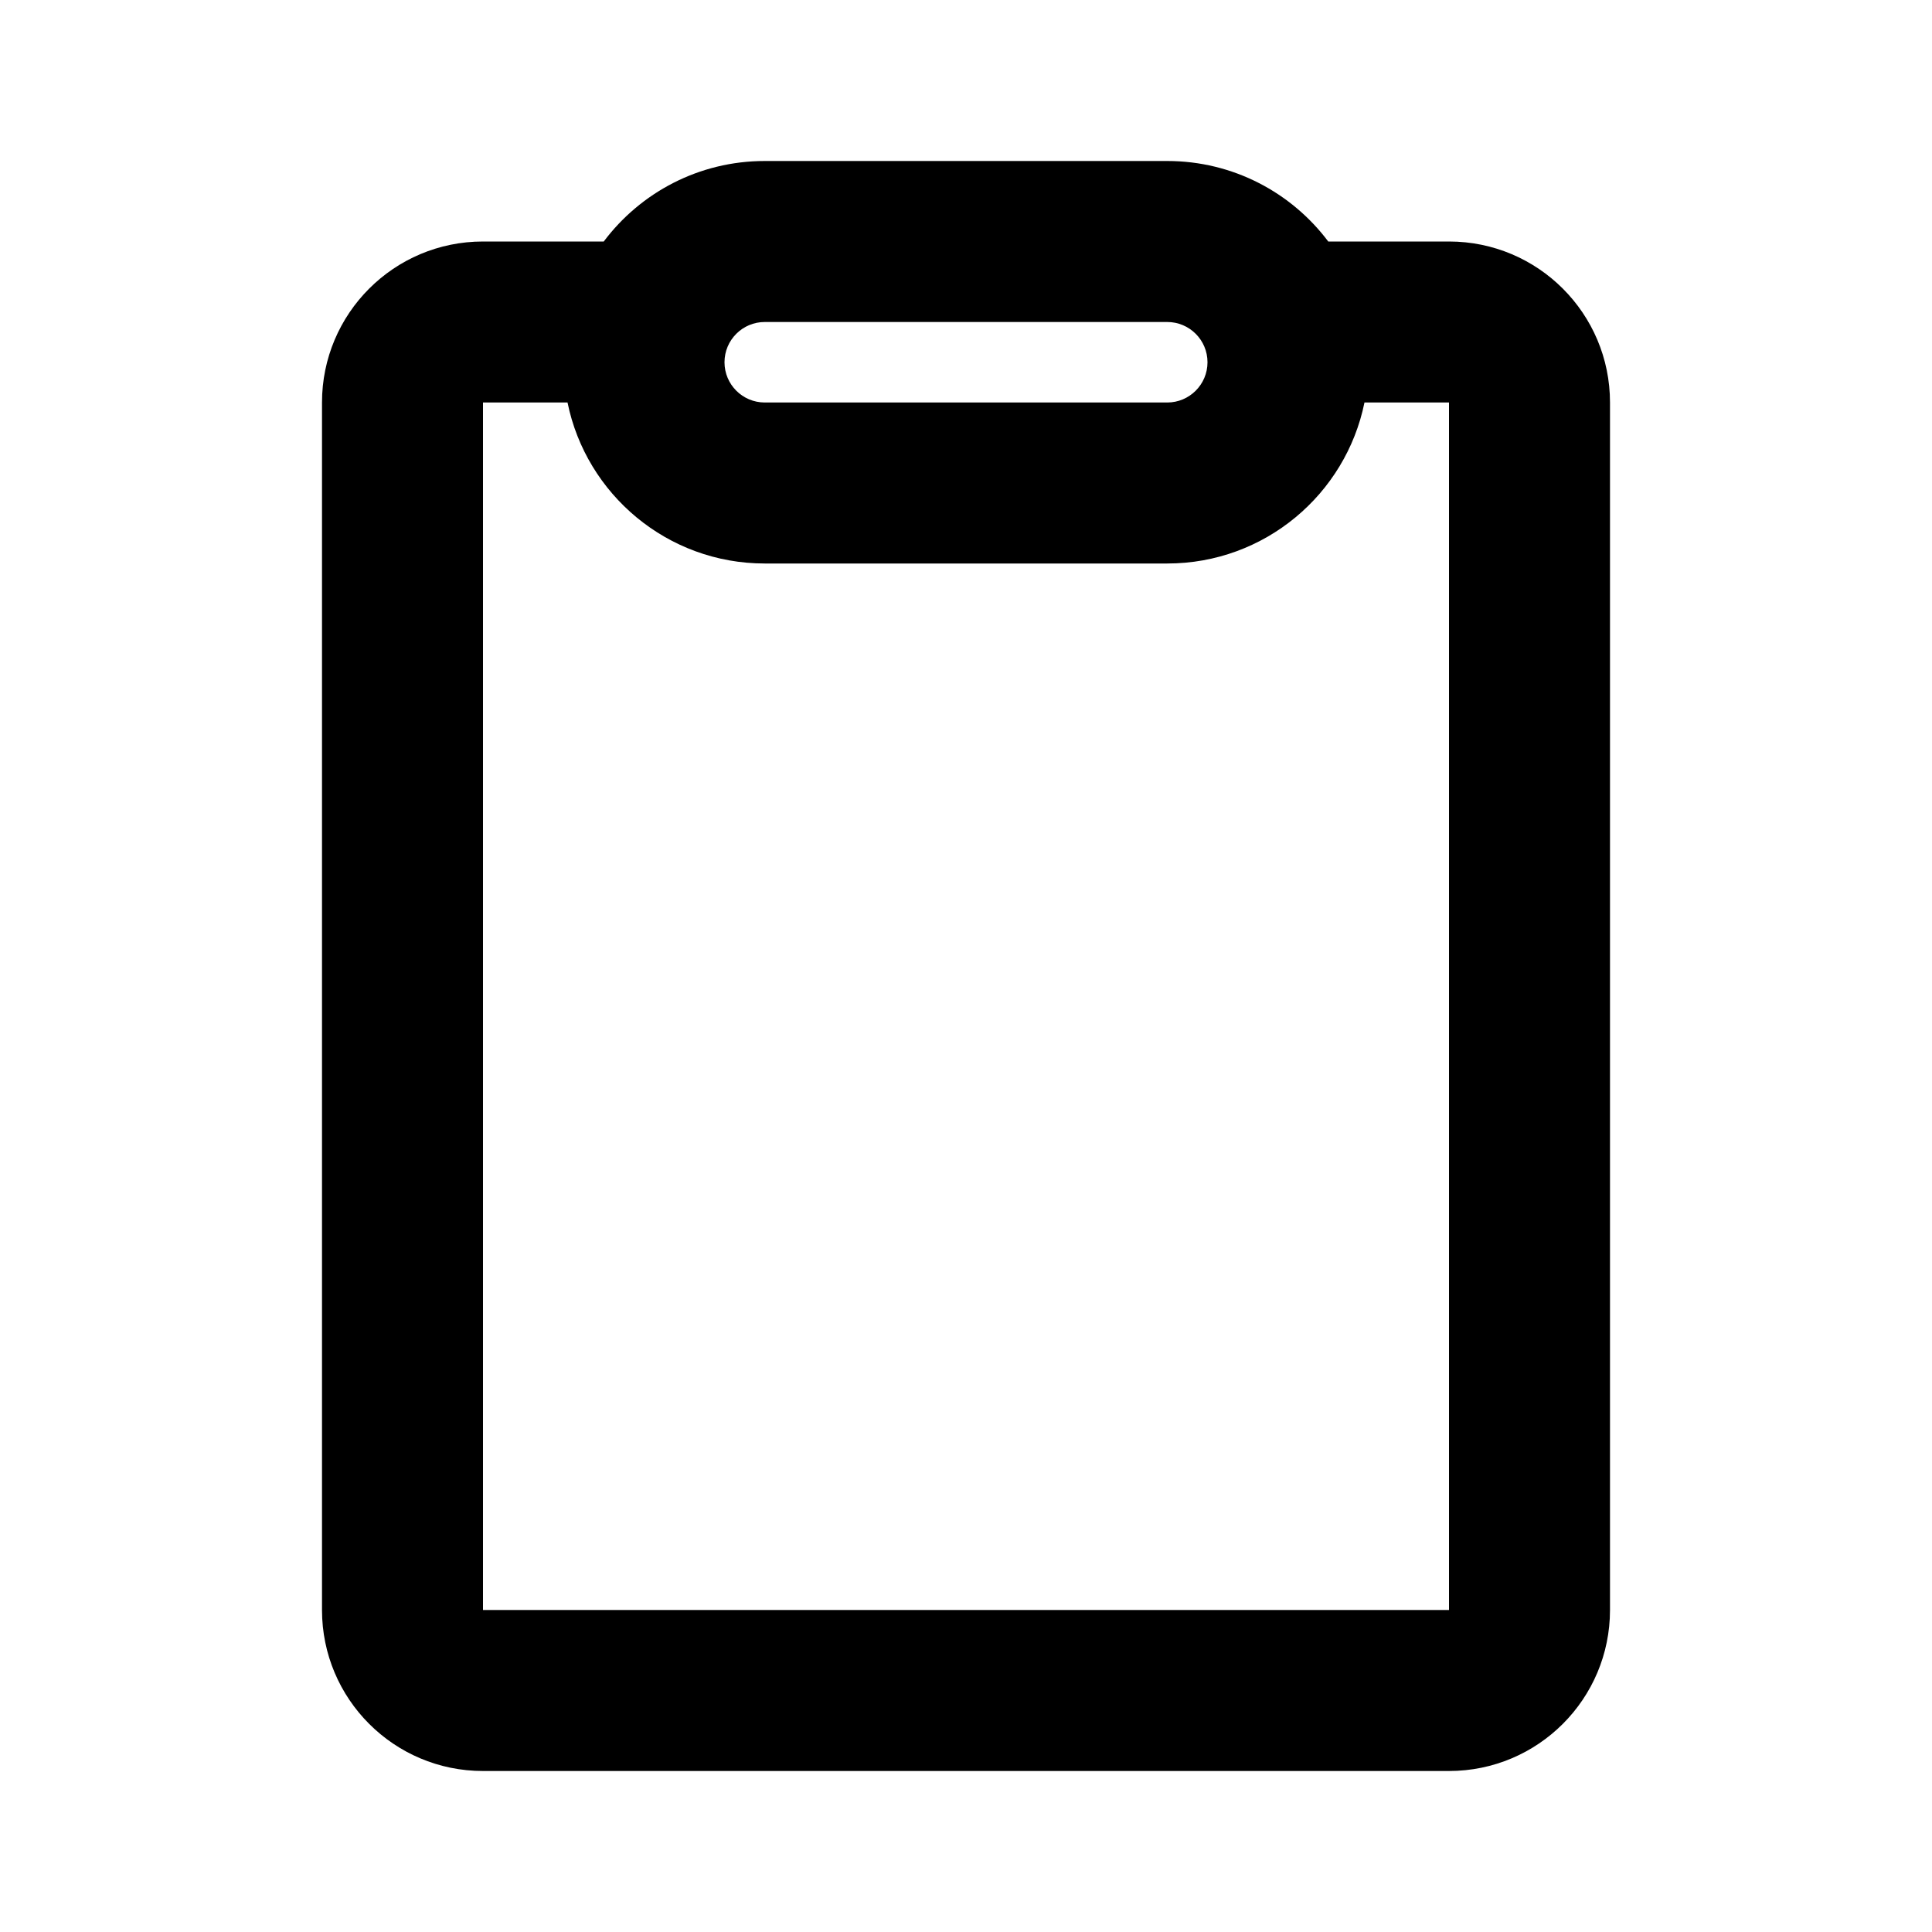 <svg width="24" height="24" viewBox="0 0 24 24" fill="none" xmlns="http://www.w3.org/2000/svg">
<path fill-rule="evenodd" clip-rule="evenodd" d="M16.5 3H18C19.105 3 20 3.895 20 5V20C20 21.105 19.105 22 18 22H6C4.895 22 4 21.105 4 20V5C4 3.895 4.895 3 6 3H7.5C7.956 2.393 8.682 2 9.5 2H14.5C15.318 2 16.044 2.393 16.5 3ZM7.05 5H6V20H18V5H16.95C16.718 6.141 15.71 7 14.5 7H9.5C8.291 7 7.282 6.141 7.05 5ZM9 4.5C9 4.224 9.224 4 9.5 4H14.5C14.776 4 15 4.224 15 4.5C15 4.776 14.776 5 14.5 5H9.5C9.224 5 9 4.776 9 4.5Z" fill="black"/>
</svg>
